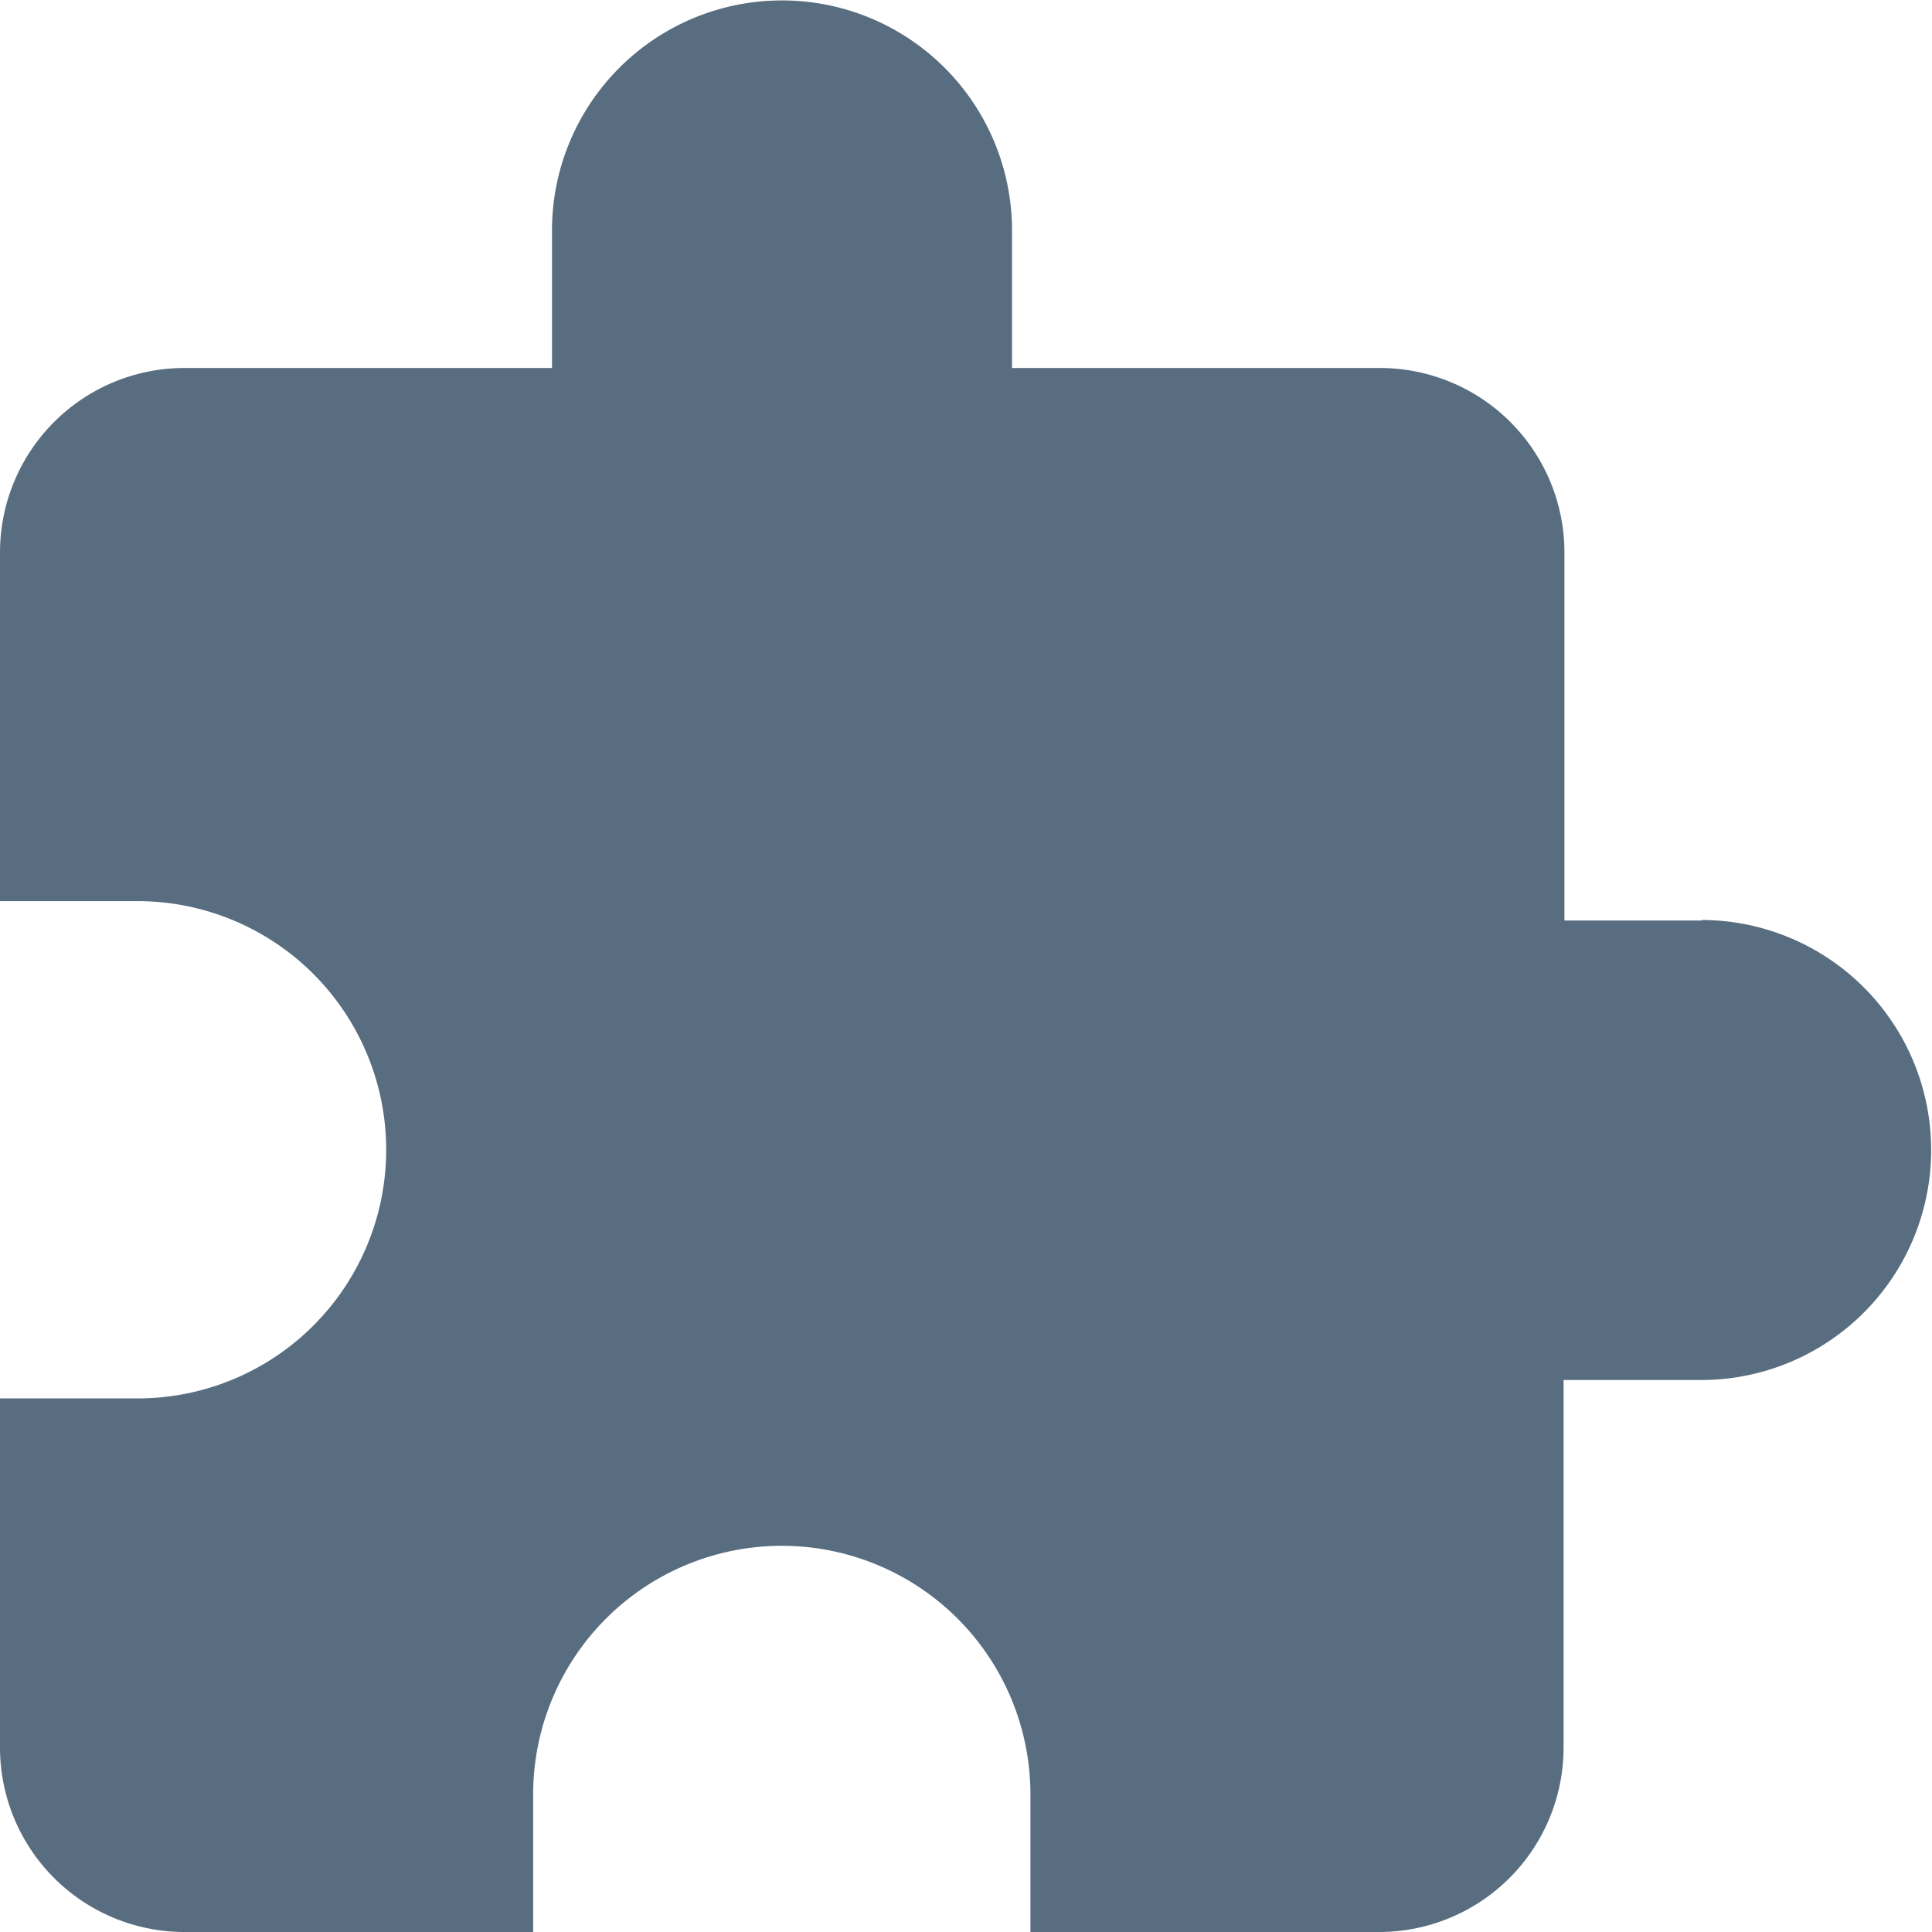 <svg xmlns="http://www.w3.org/2000/svg" width="18.26" height="18.26" viewBox="0 0 18.26 18.26">
  <path id="Path_19822" data-name="Path 19822" d="M16.086,8.7h-1.3V5.217a1.744,1.744,0,0,0-1.739-1.739H9.565v-1.3a2.174,2.174,0,0,0-4.348,0v1.3H1.739A1.744,1.744,0,0,0,0,5.217v3.3H1.3a2.348,2.348,0,0,1,0,4.7H0v3.3A1.744,1.744,0,0,0,1.739,18.26h3.3v-1.3a2.348,2.348,0,1,1,4.7,0v1.3h3.3a1.744,1.744,0,0,0,1.739-1.739V13.043h1.3a2.174,2.174,0,0,0,0-4.348Z" transform="translate(0)" fill="#596d81"/>
</svg>
